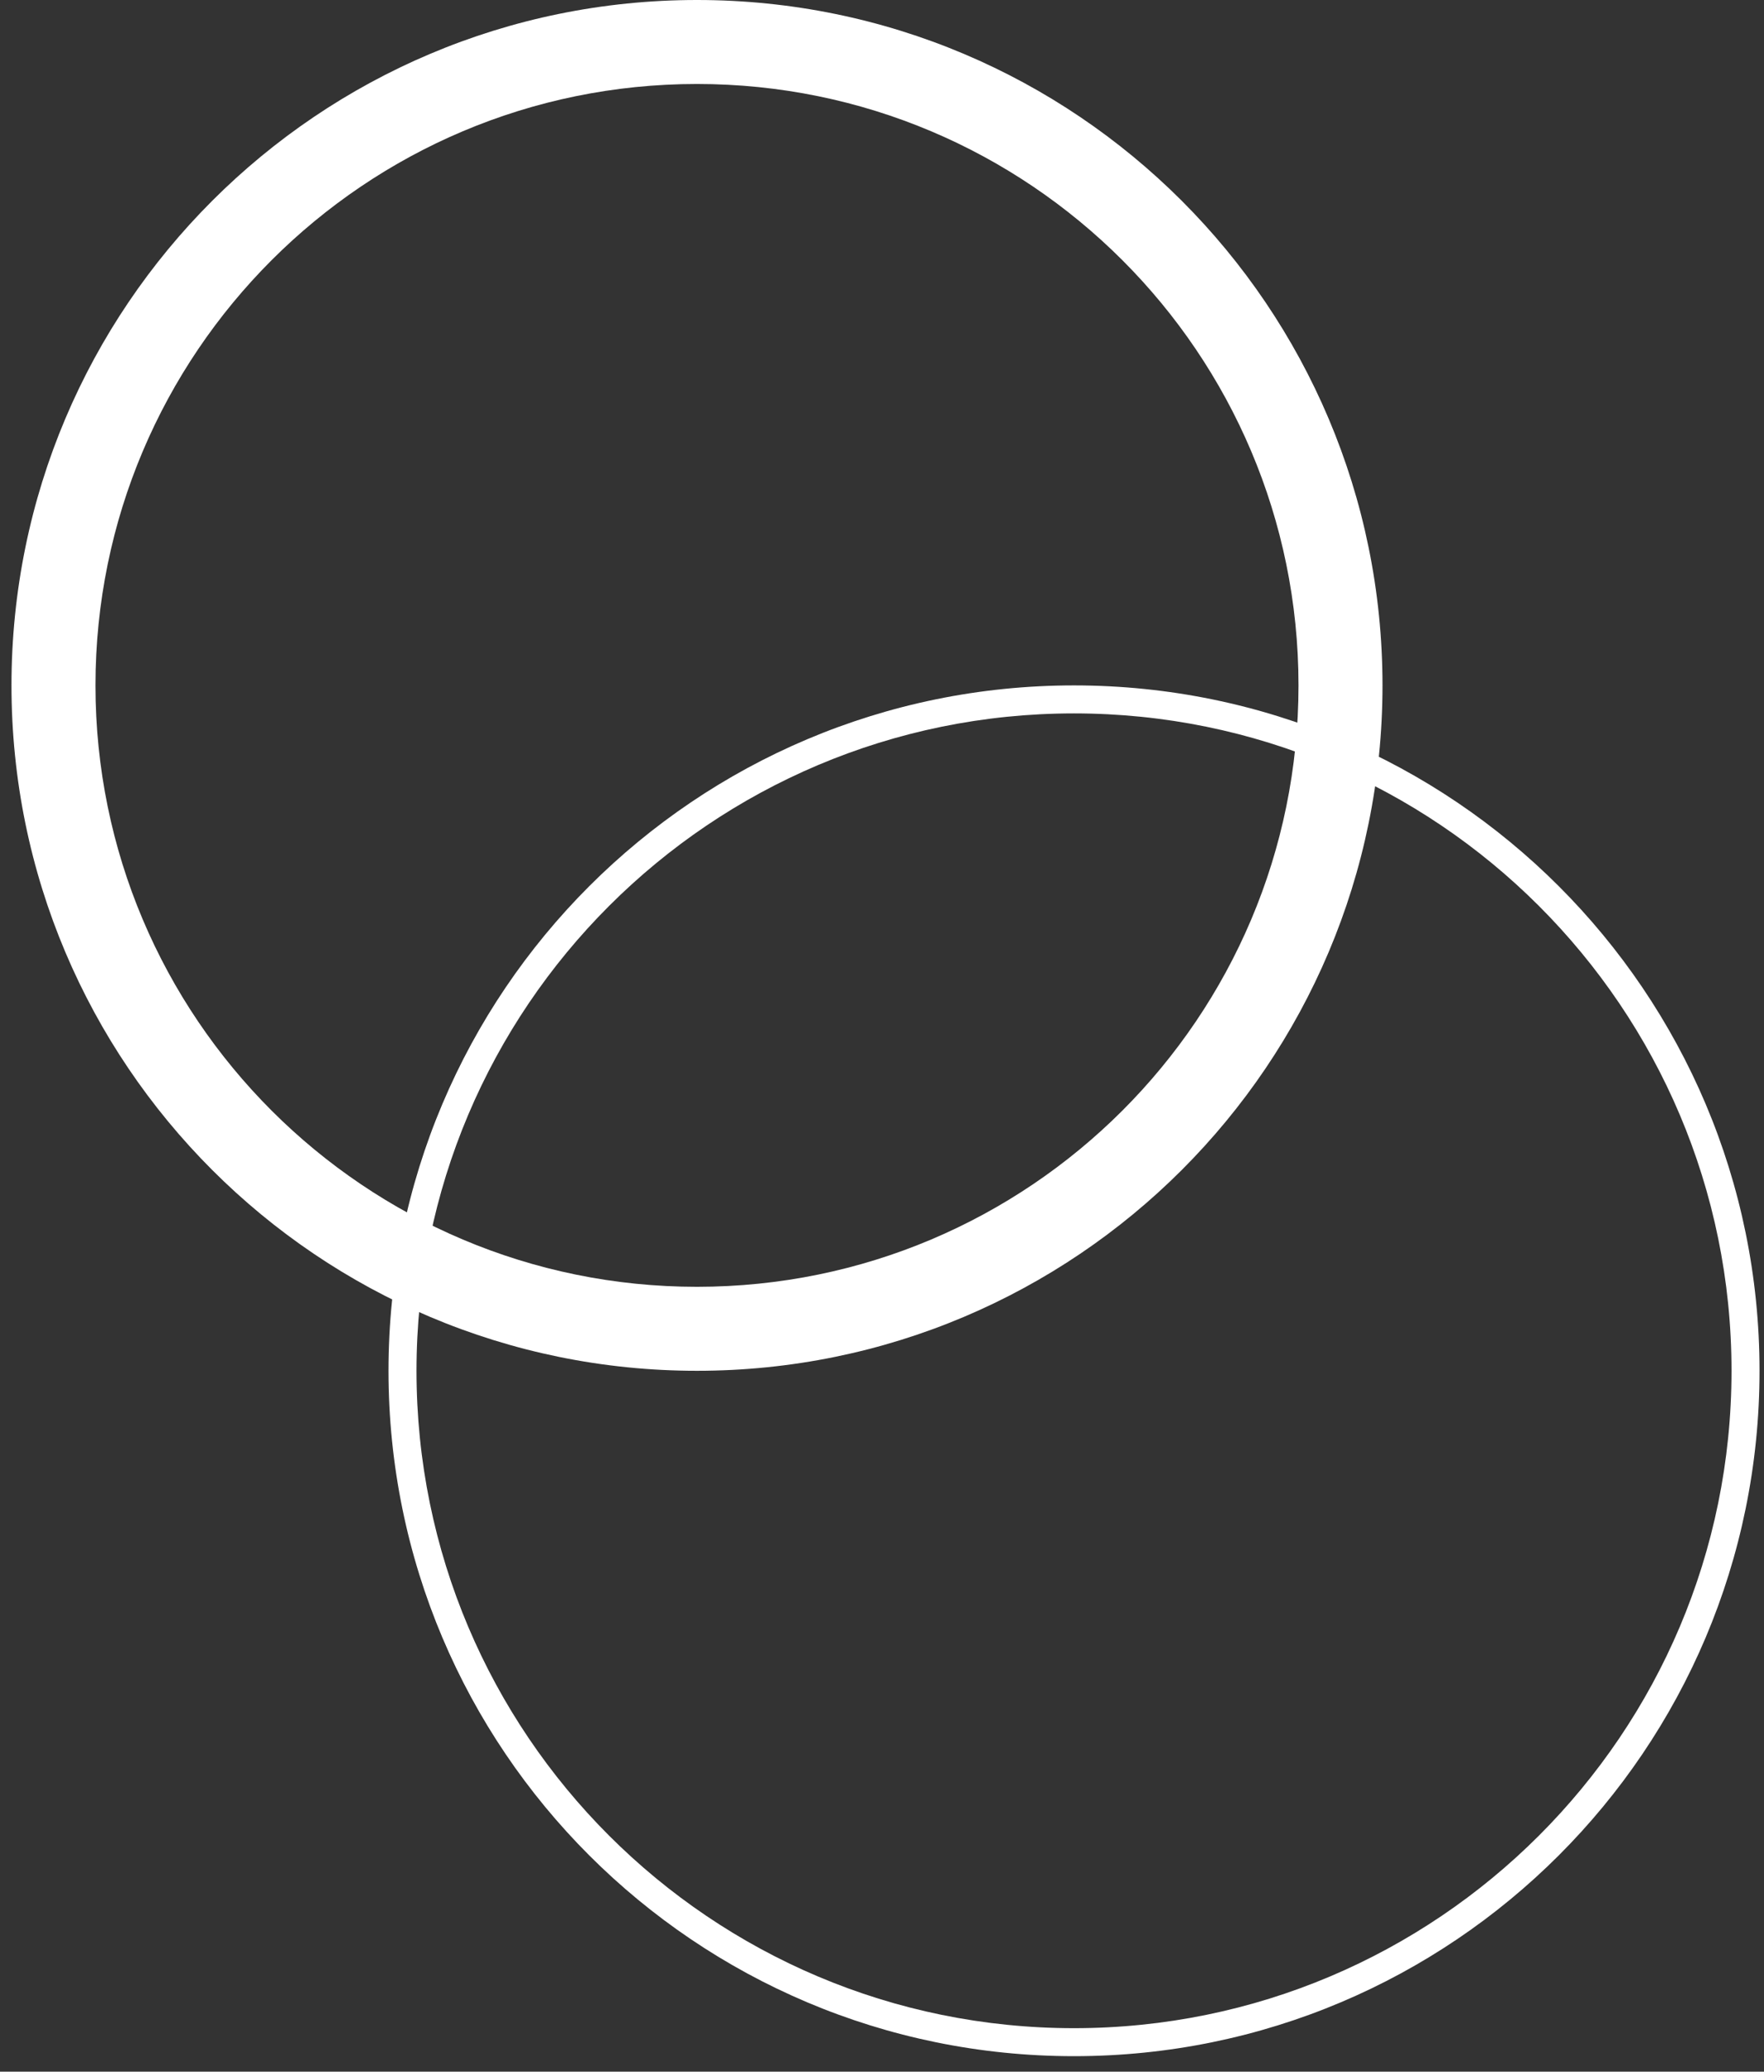 <svg width="63" height="74" viewBox="0 0 63 74" fill="none" xmlns="http://www.w3.org/2000/svg">
<rect x="0" y="0" width="63" height="74" fill="#333333" stroke="none"/>
<path fill-rule="evenodd" clip-rule="evenodd" d="M24.892 45.965C36.757 45.965 46.375 36.347 46.375 24.483C46.375 12.618 36.757 3 24.892 3C13.028 3 3.41 12.618 3.41 24.483C3.41 36.347 13.028 45.965 24.892 45.965ZM24.892 48.965C38.414 48.965 49.375 38.004 49.375 24.483C49.375 10.961 38.414 0 24.892 0C11.371 0 0.41 10.961 0.41 24.483C0.41 38.004 11.371 48.965 24.892 48.965Z" fill="white"/>
<path fill-rule="evenodd" clip-rule="evenodd" d="M38.357 72.447C51.326 72.447 61.84 61.934 61.84 48.965C61.84 35.996 51.326 25.483 38.357 25.483C25.388 25.483 14.875 35.996 14.875 48.965C14.875 61.934 25.388 72.447 38.357 72.447ZM38.357 73.447C51.879 73.447 62.84 62.486 62.84 48.965C62.84 35.444 51.879 24.483 38.357 24.483C24.836 24.483 13.875 35.444 13.875 48.965C13.875 62.486 24.836 73.447 38.357 73.447Z" fill="white"/>
</svg>
